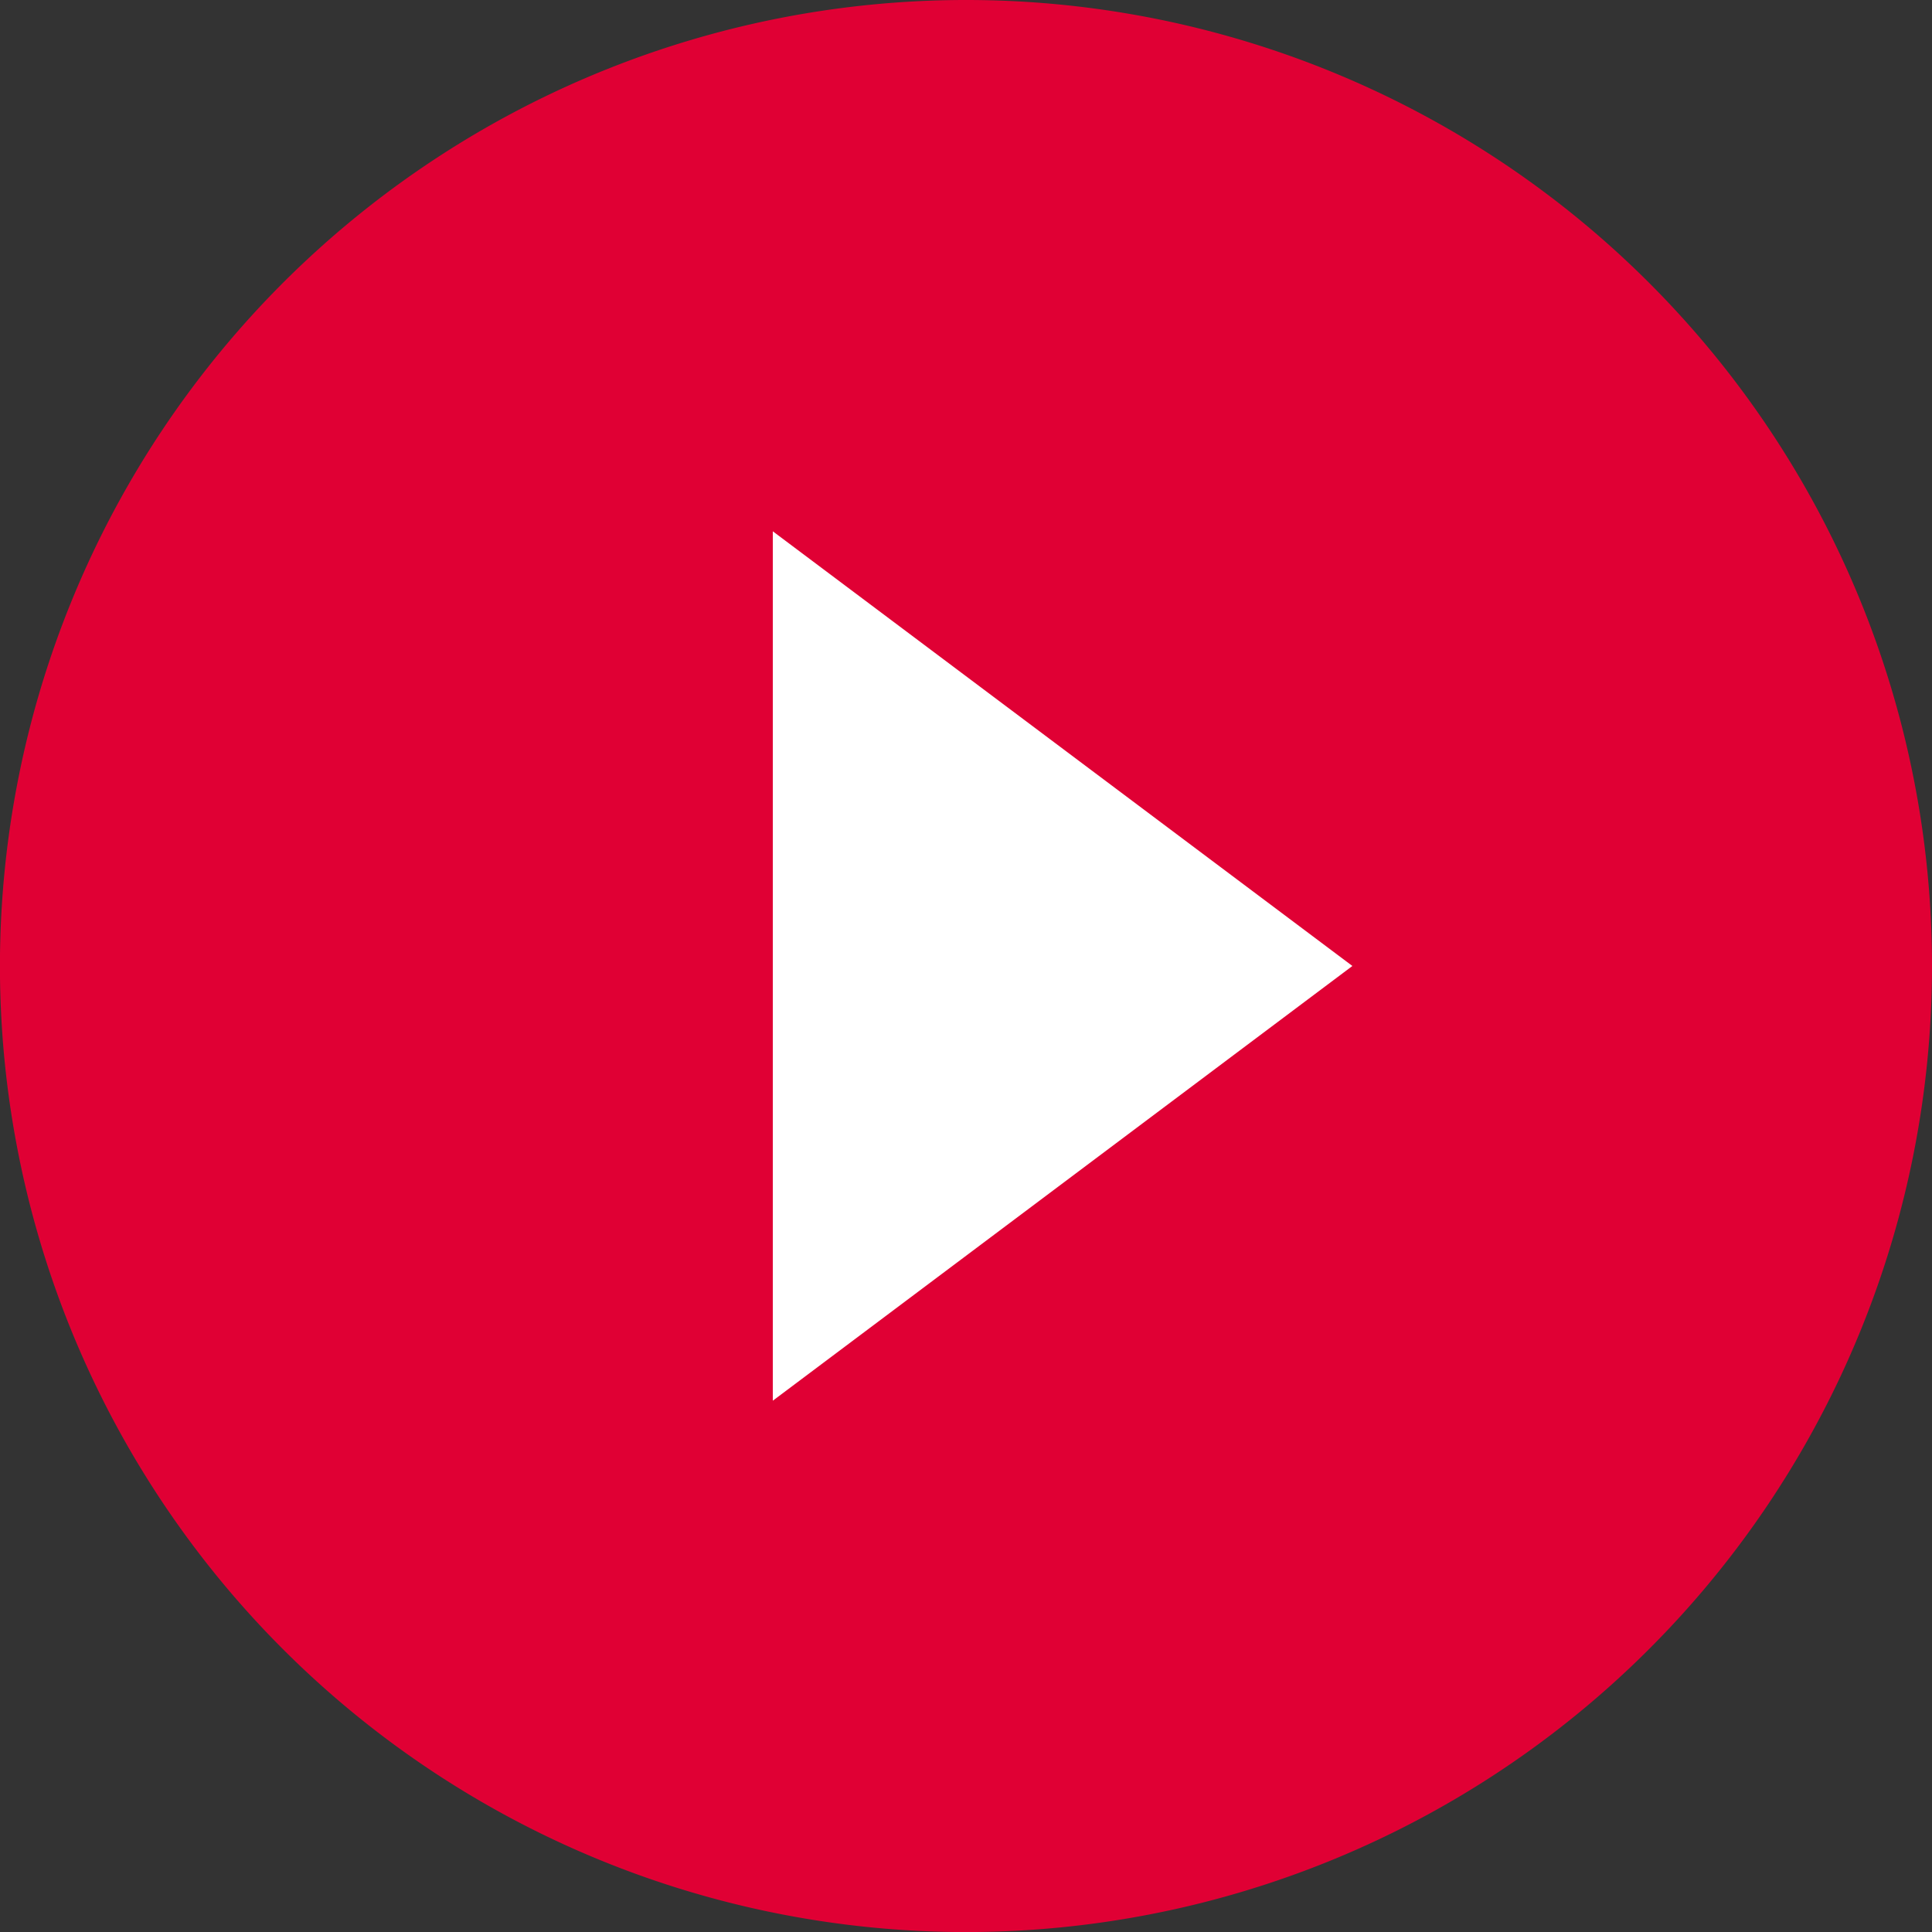 <svg xmlns="http://www.w3.org/2000/svg" width="34.837" height="34.837" viewBox="0 0 34.837 34.837">
  <rect x="0" y="0" width="34.837" height="34.837" fill="#333333" stroke="none"/>
  <g id="Group_594" data-name="Group 594" transform="translate(-3.484 -3.484)">
    <g id="Ellipse_46" data-name="Ellipse 46" transform="translate(7.902 7.902)" fill="#fff" stroke="#707070" strokeWidth="1">
      <circle cx="13" cy="13" r="13" stroke="none"/>
      <circle cx="13" cy="13" r="12.5" fill="none"/>
    </g>
    <path id="Path_21" data-name="Path 21" d="M21.419,4A17.419,17.419,0,1,0,38.837,21.419,17.414,17.414,0,0,0,21.419,4ZM17.935,29.257V13.58l10.451,7.838Z" transform="translate(-0.516 -0.516)" fill="#e00034"/>
  </g>
</svg>
